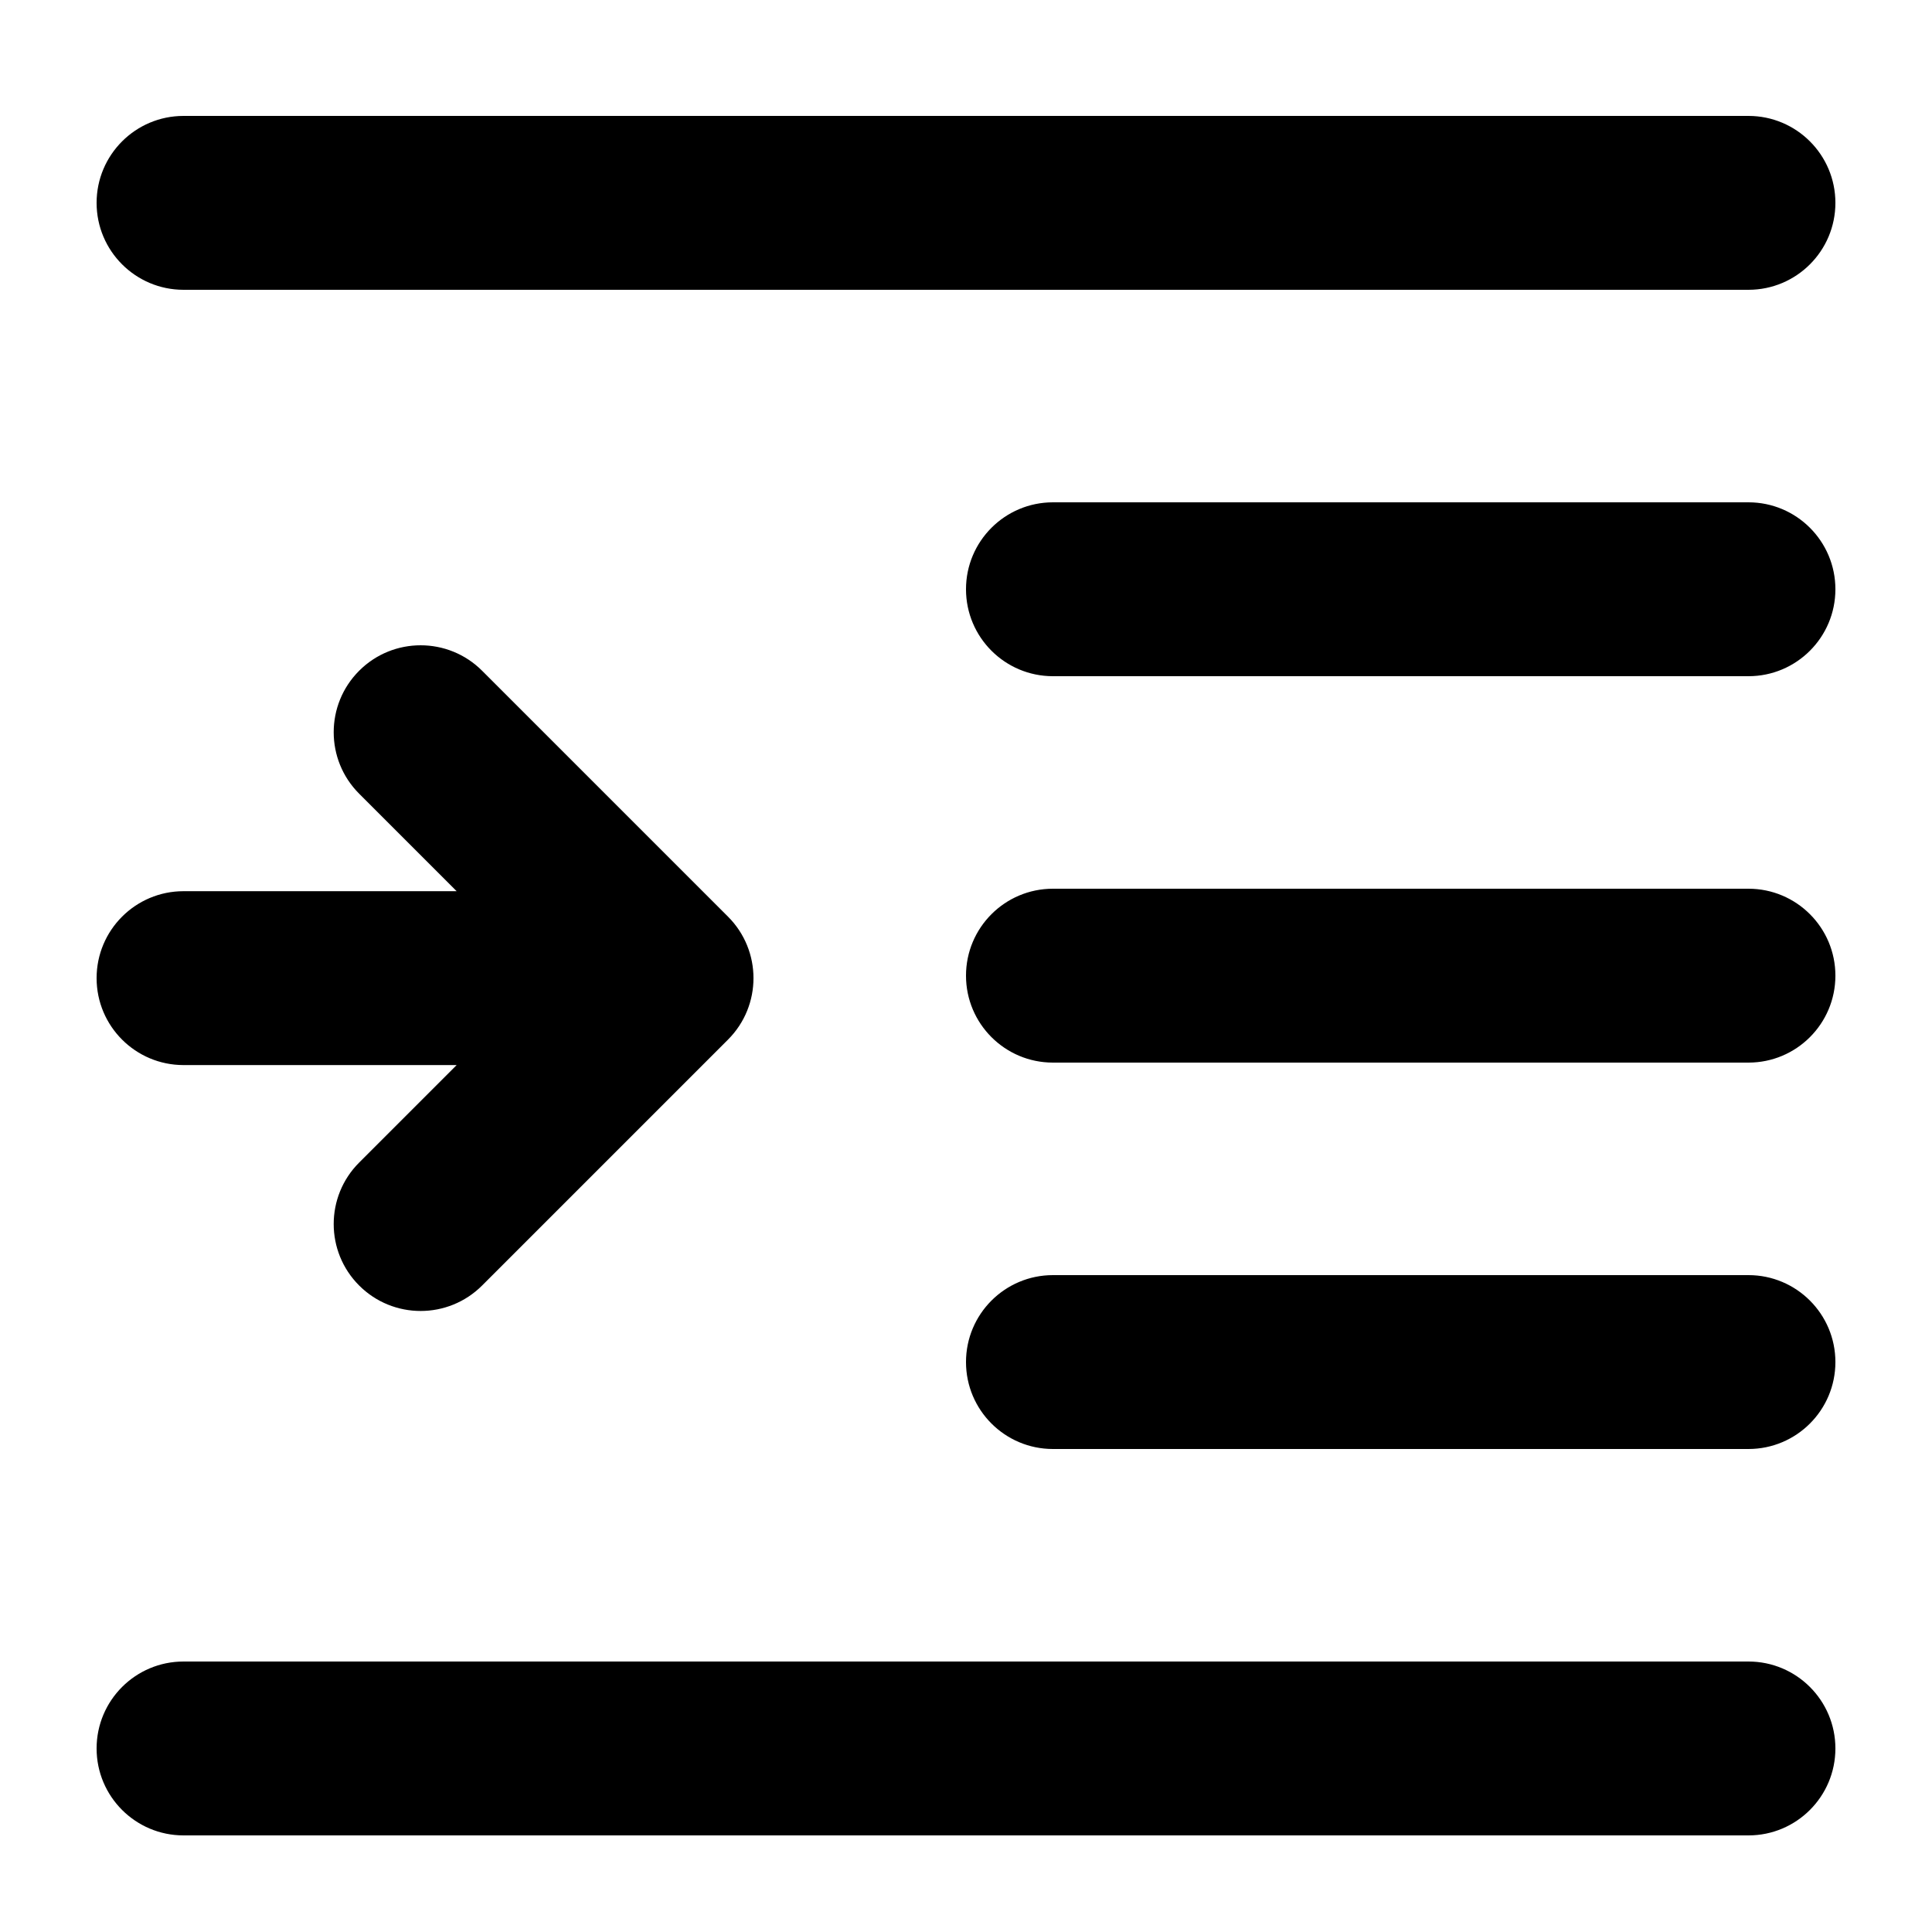 <svg height="100" viewBox="0 0 100 100" width="100" xmlns="http://www.w3.org/2000/svg"><g id="Full---Rounded---Increase-Indent" fill="none" fill-rule="evenodd"><path id="Combined-Shape" d="m9.5 6h81c2.485 0 4.5 2.015 4.5 4.5 0 2.485-2.015 4.5-4.5 4.5h-81c-2.485 0-4.5-2.015-4.5-4.5 0-2.485 2.015-4.5 4.5-4.5zm45 20h36c2.485 0 4.5 2.015 4.5 4.5s-2.015 4.5-4.5 4.5h-36c-2.485 0-4.5-2.015-4.5-4.5s2.015-4.5 4.5-4.5zm0 20h36c2.485 0 4.5 2.015 4.5 4.5s-2.015 4.5-4.5 4.5h-36c-2.485 0-4.5-2.015-4.5-4.5s2.015-4.5 4.5-4.5zm0 20h36c2.485 0 4.5 2.015 4.5 4.5s-2.015 4.5-4.5 4.5h-36c-2.485 0-4.5-2.015-4.5-4.5s2.015-4.5 4.5-4.5zm-45 20h81c2.485 0 4.5 2.015 4.5 4.5s-2.015 4.5-4.5 4.5h-81c-2.485 0-4.5-2.015-4.5-4.5s2.015-4.5 4.5-4.5zm14.136-39.872-5.046-5.046c-1.757-1.757-1.757-4.607 0-6.364s4.607-1.757 6.364 0l12.728 12.728c.879.879 1.318 2.03 1.318 3.182 0 1.152-.439 2.303-1.318 3.182l-12.728 12.728c-1.757 1.757-4.607 1.757-6.364 0-1.757-1.757-1.757-4.607 0-6.364l5.046-5.046h-14.136c-2.485 0-4.5-2.015-4.5-4.5 0-2.485 2.015-4.5 4.5-4.5z" fill="#000"/></g></svg>